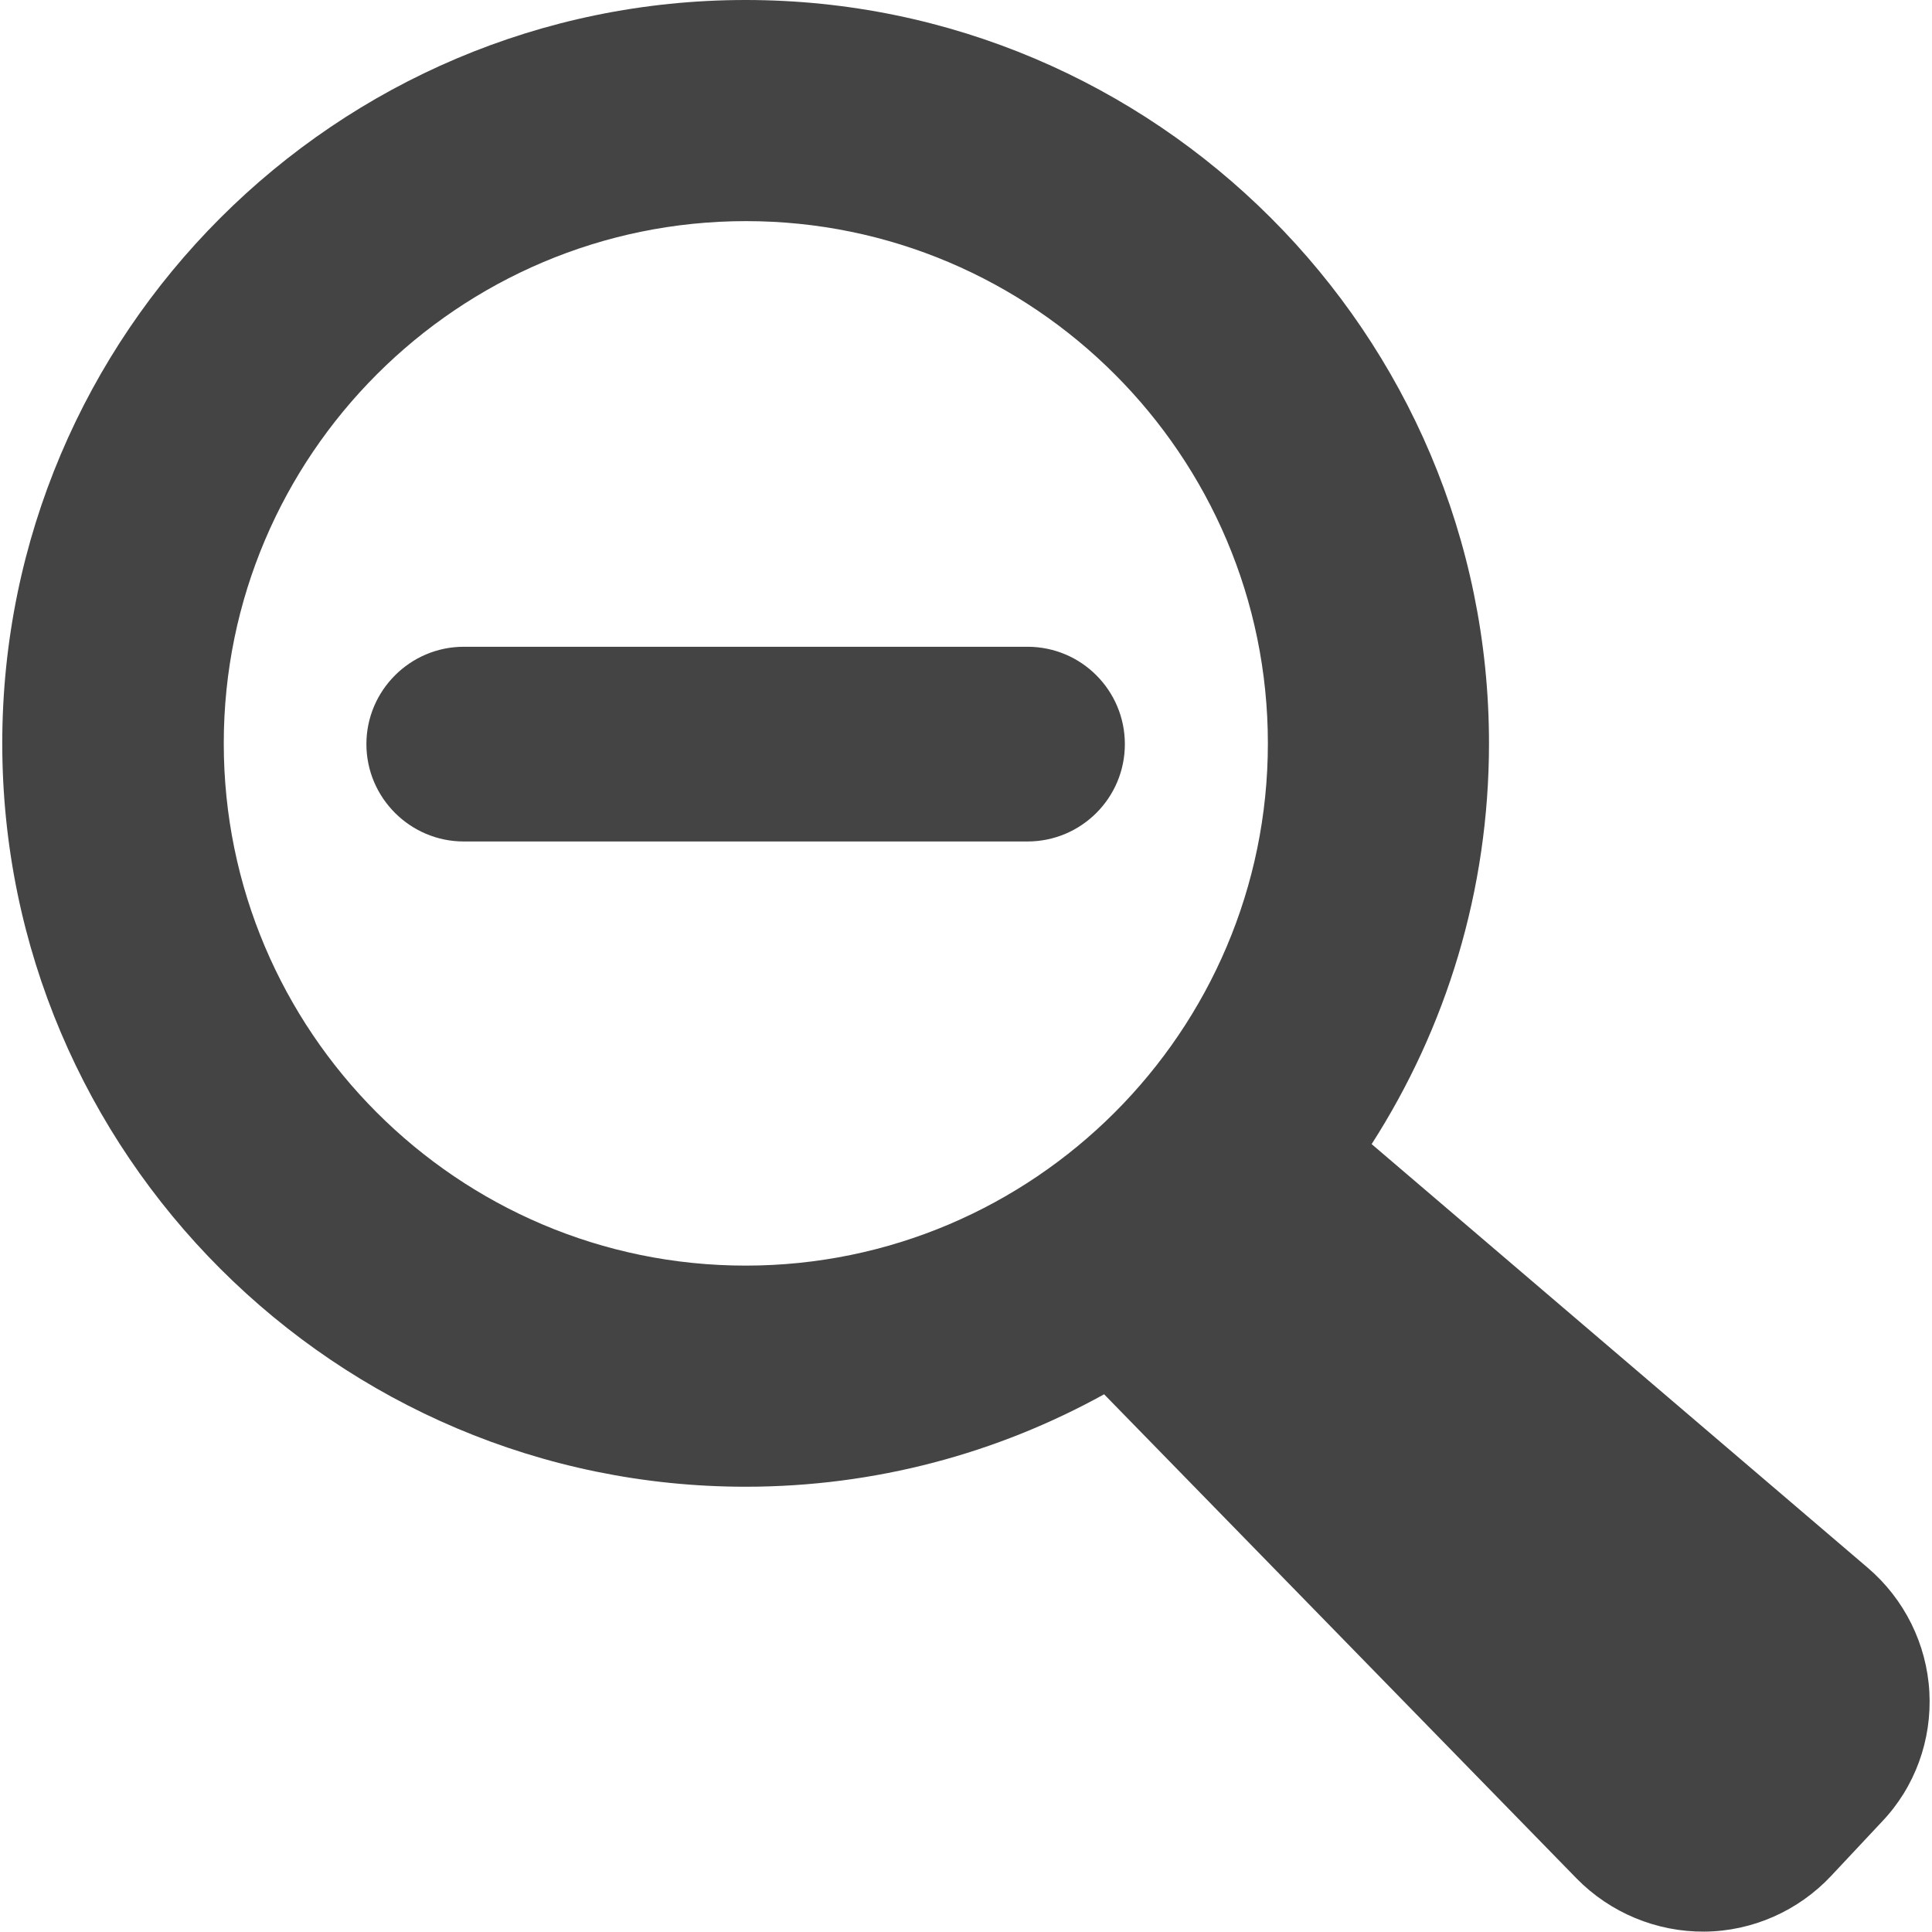 <?xml version="1.0" encoding="utf-8"?>
<!-- Generator: Adobe Illustrator 22.0.1, SVG Export Plug-In . SVG Version: 6.00 Build 0)  -->
<svg version="1.1" id="Capa_1" xmlns="http://www.w3.org/2000/svg" xmlns:xlink="http://www.w3.org/1999/xlink" x="0px" y="0px"
	 viewBox="0 0 512 512" style="enable-background:new 0 0 512 512;" xml:space="preserve">
<style type="text/css">
	.st0{fill:#444444;}
</style>
<g>
	<g>
		<path class="st0" d="M511.3,448.4c-0.7-12.7-6.6-24.6-16.3-32.9L363.5,303.2c19.7-30.7,31.1-67.1,31.1-106.2
			c0-108.6-88.4-197-197-197C89,0,0.6,88.4,0.6,197c0,108.6,88.4,197,197,197c34.4,0,66.8-8.9,95-24.5l125.2,128.3
			c8.9,9.1,21.2,14.2,33.9,14.1c12.7-0.1,24.9-5.5,33.6-14.8l13.4-14.3C507.5,473.6,512,461.1,511.3,448.4z M59.3,197
			c0-76.3,62.1-138.4,138.4-138.4C273.9,58.6,336,120.7,336,197c0,76.3-62.1,138.4-138.4,138.4C121.3,335.4,59.3,273.3,59.3,197z"/>
		<path class="st0" d="M272.3,171.4H122.9c-14.2,0-25.8,11.6-25.8,25.8c0,14.2,11.6,25.8,25.8,25.8l149.4,0
			c14.2,0,25.8-11.5,25.8-25.8C298.1,183,286.6,171.4,272.3,171.4z"/>
	</g>
</g>
</svg>

